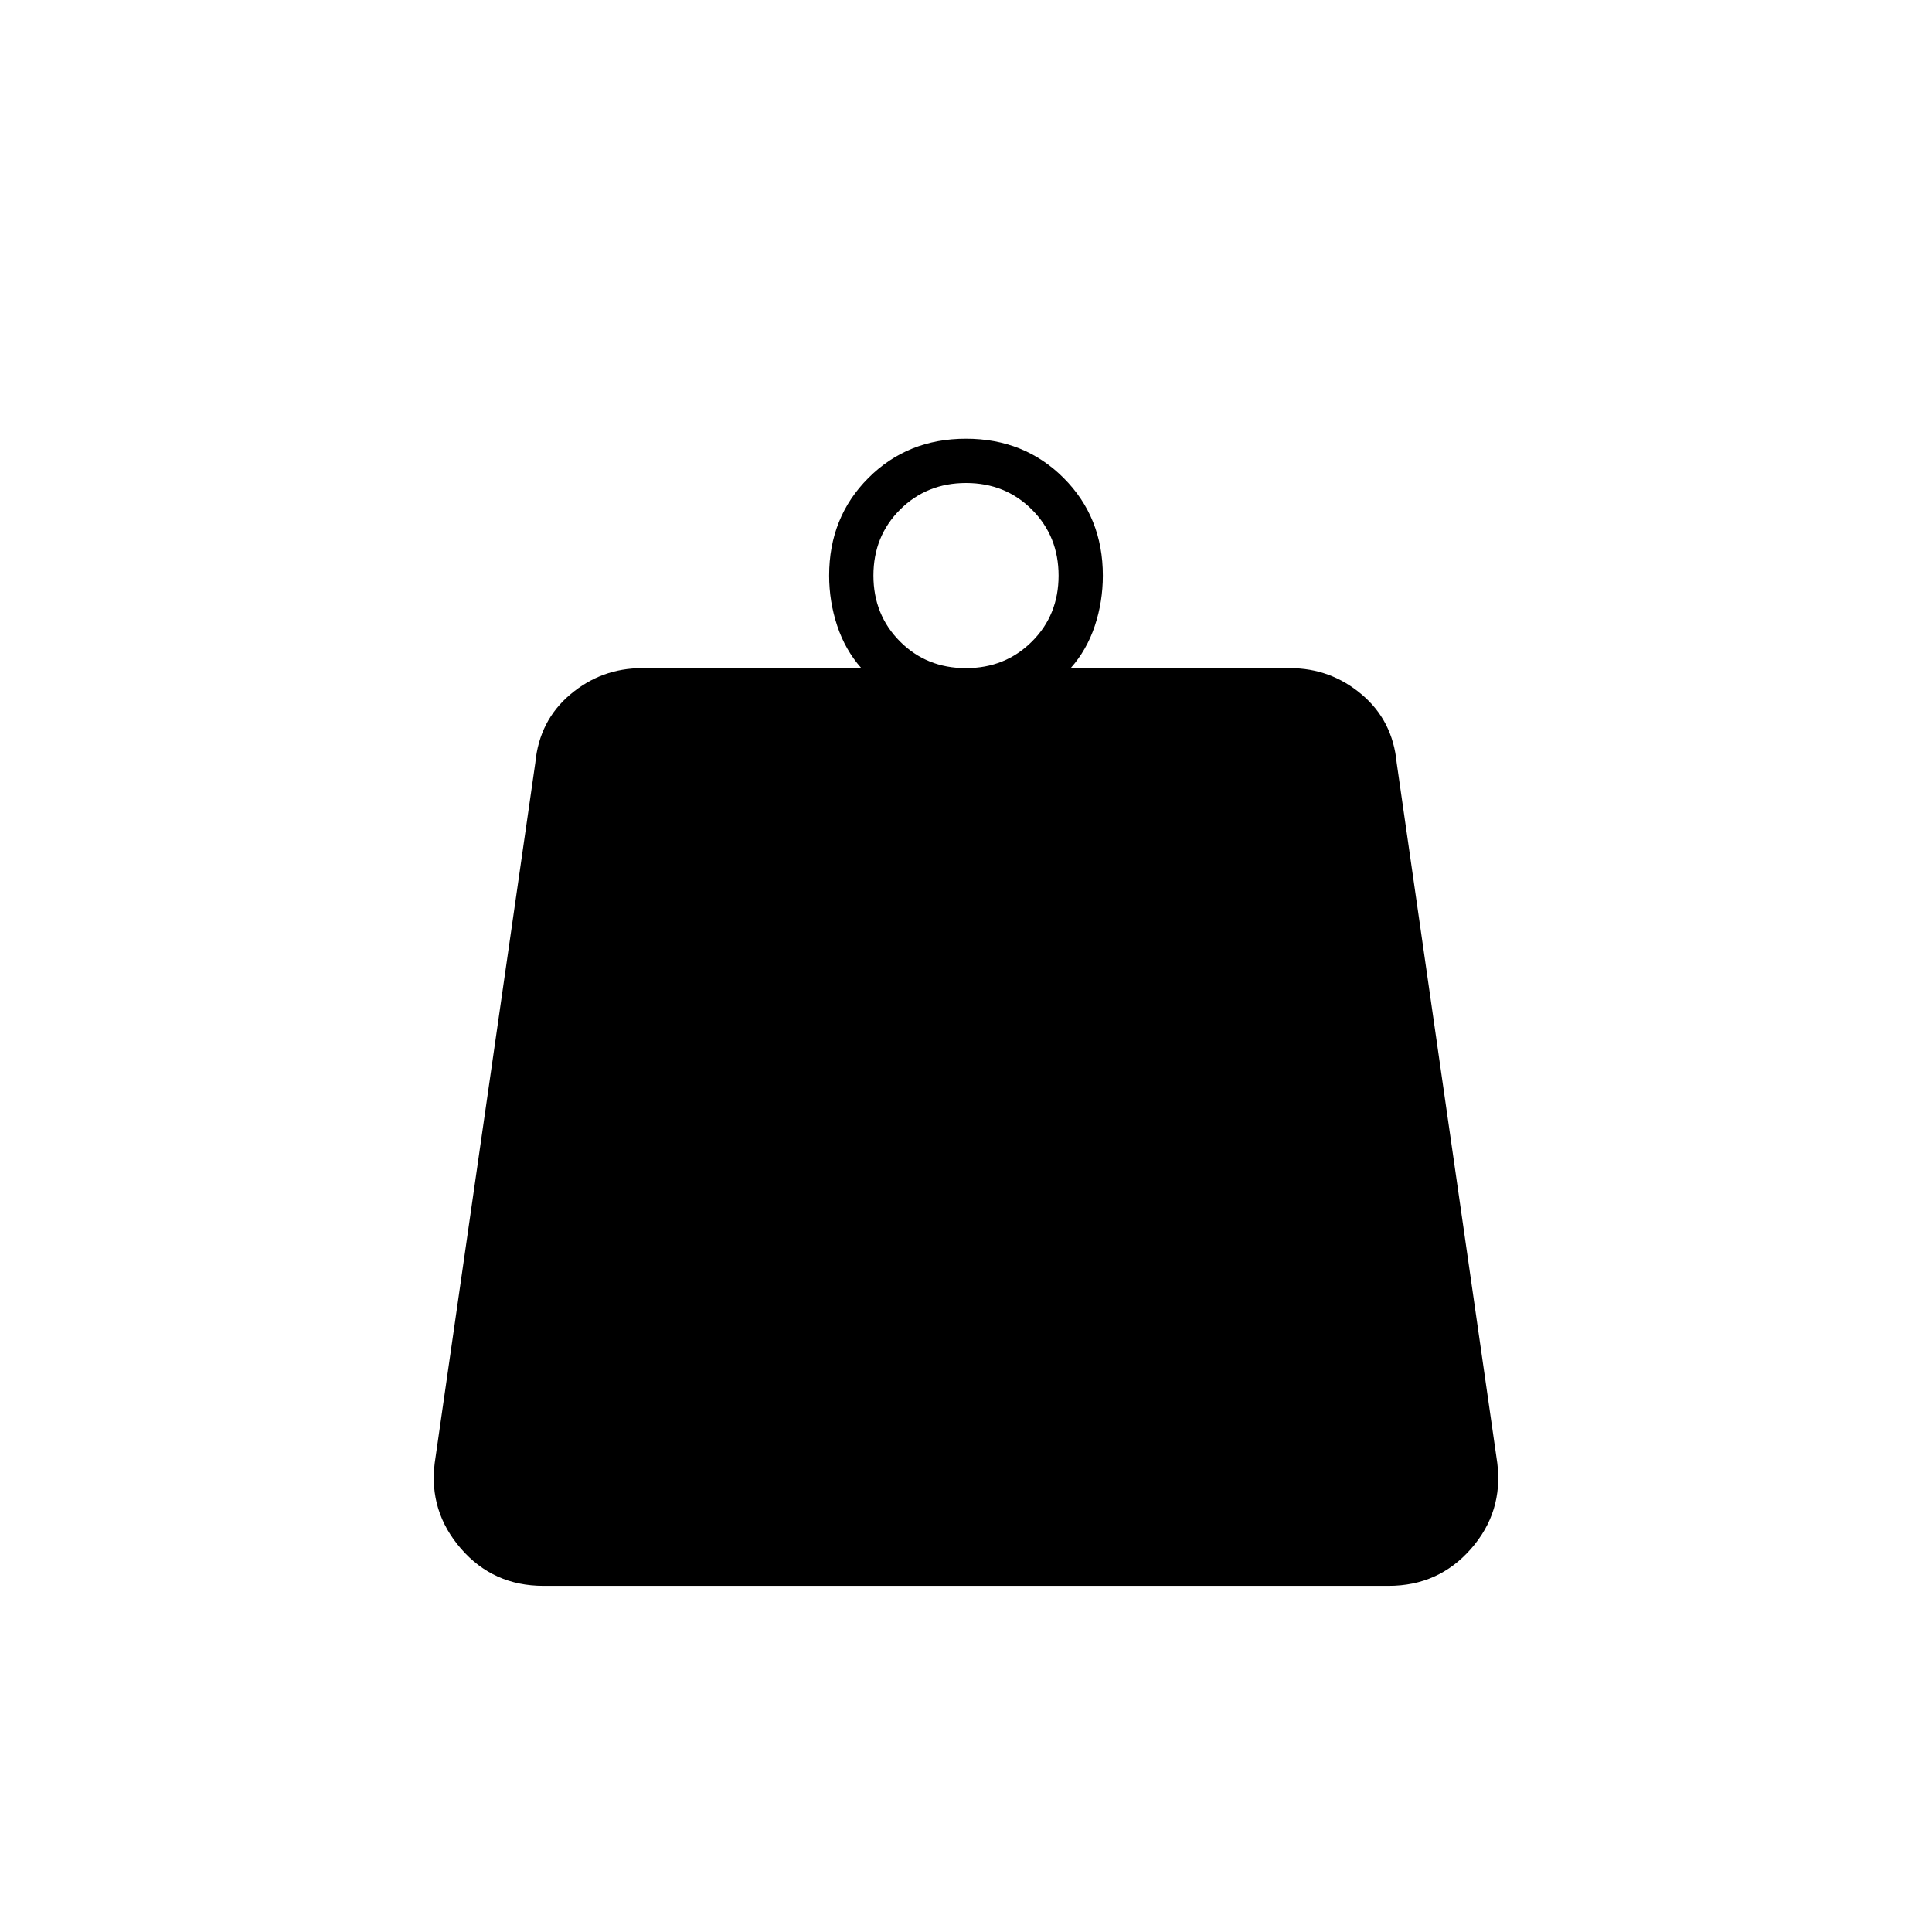 <svg xmlns="http://www.w3.org/2000/svg" height="48" viewBox="0 -960 960 960" width="48"><path d="M479.96-628q19.54 0 32.79-13.21Q526-654.43 526-673.96q0-19.54-13.21-32.79Q499.57-720 480.04-720q-19.54 0-32.79 13.21Q434-693.57 434-674.04q0 19.54 13.21 32.79Q460.43-628 479.96-628Zm52.04 0h109q20.11 0 35.55 13Q692-602 694-581l50 348q3 24.33-13.12 42.66Q714.75-172 690-172H270q-24.92 0-40.96-18.5T216-233l50-348q2-21 17.45-34 15.44-13 35.55-13h109q-8-9-12-21.08-4-12.09-4-24.92 0-29 19.5-48.5T480-742q29 0 48.5 19.5T548-674q0 13-4 25t-12 21Z"/></svg>